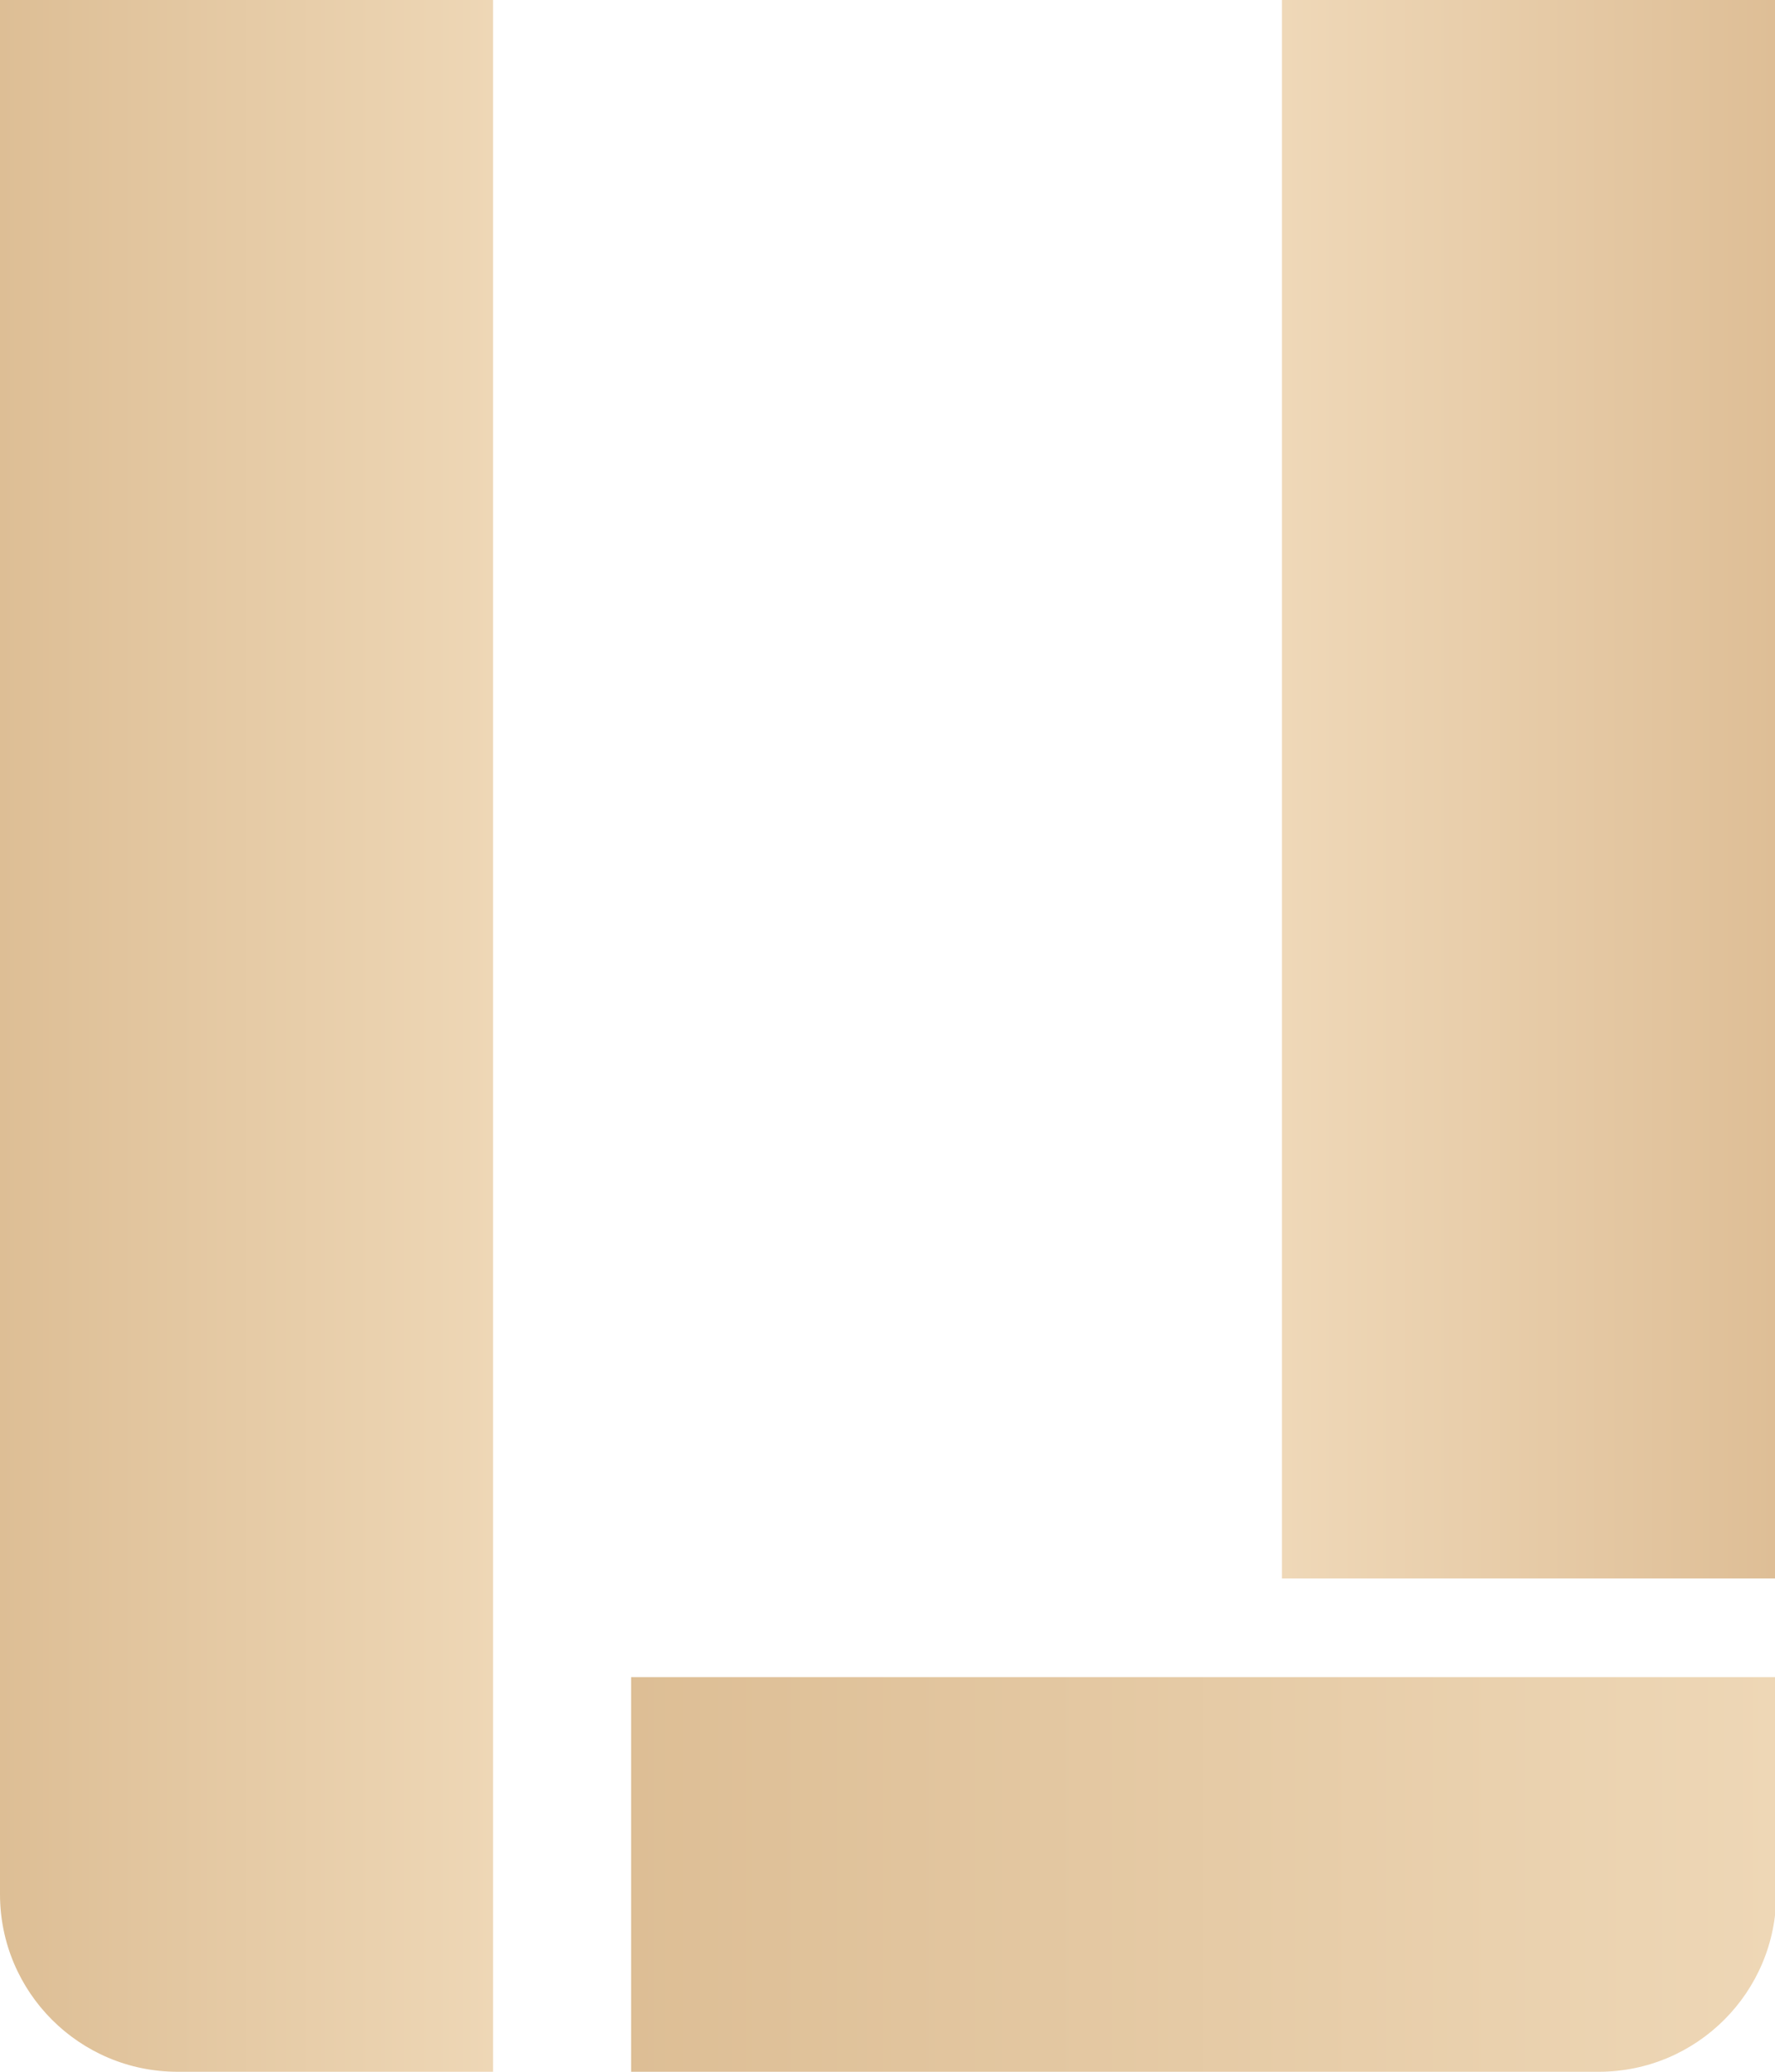 <svg width="90" height="105" viewBox="0 0 90 105" fill="none" xmlns="http://www.w3.org/2000/svg">
  <g clip-path="url(#clip0_106_206)">
    <path d="M0 0H25V105H9C4.029 105 0 100.971 0 96V0Z" fill="url(#paint0_linear_106_206)"/>
    <path d="M32 105V85H90.064V96C90.064 100.971 86.035 105 81.064 105H32Z" fill="url(#paint1_linear_106_206)"/>
    <rect x="65" width="25" height="80" fill="url(#paint2_linear_106_206)"/>
  </g>
  <defs>
    <linearGradient id="paint0_linear_106_206" x1="-3.8324e-07" y1="52" x2="25" y2="52" gradientUnits="userSpaceOnUse">
      <stop stop-color="#DDBE95"/>
      <stop offset="1" stop-color="#EED7B6"/>
    </linearGradient>
    <linearGradient id="paint1_linear_106_206" x1="32" y1="95" x2="90.064" y2="95" gradientUnits="userSpaceOnUse">
      <stop stop-color="#DDBE95"/>
      <stop offset="1" stop-color="#EED7B6"/>
    </linearGradient>
    <linearGradient id="paint2_linear_106_206" x1="90" y1="40" x2="65" y2="40" gradientUnits="userSpaceOnUse">
      <stop stop-color="#DEBE96"/>
      <stop offset="1" stop-color="#EFD8B8"/>
    </linearGradient>
    <clipPath id="clip0_106_206">
      <rect width="90" height="105" fill="white"/>
    </clipPath>
  </defs>
</svg>
